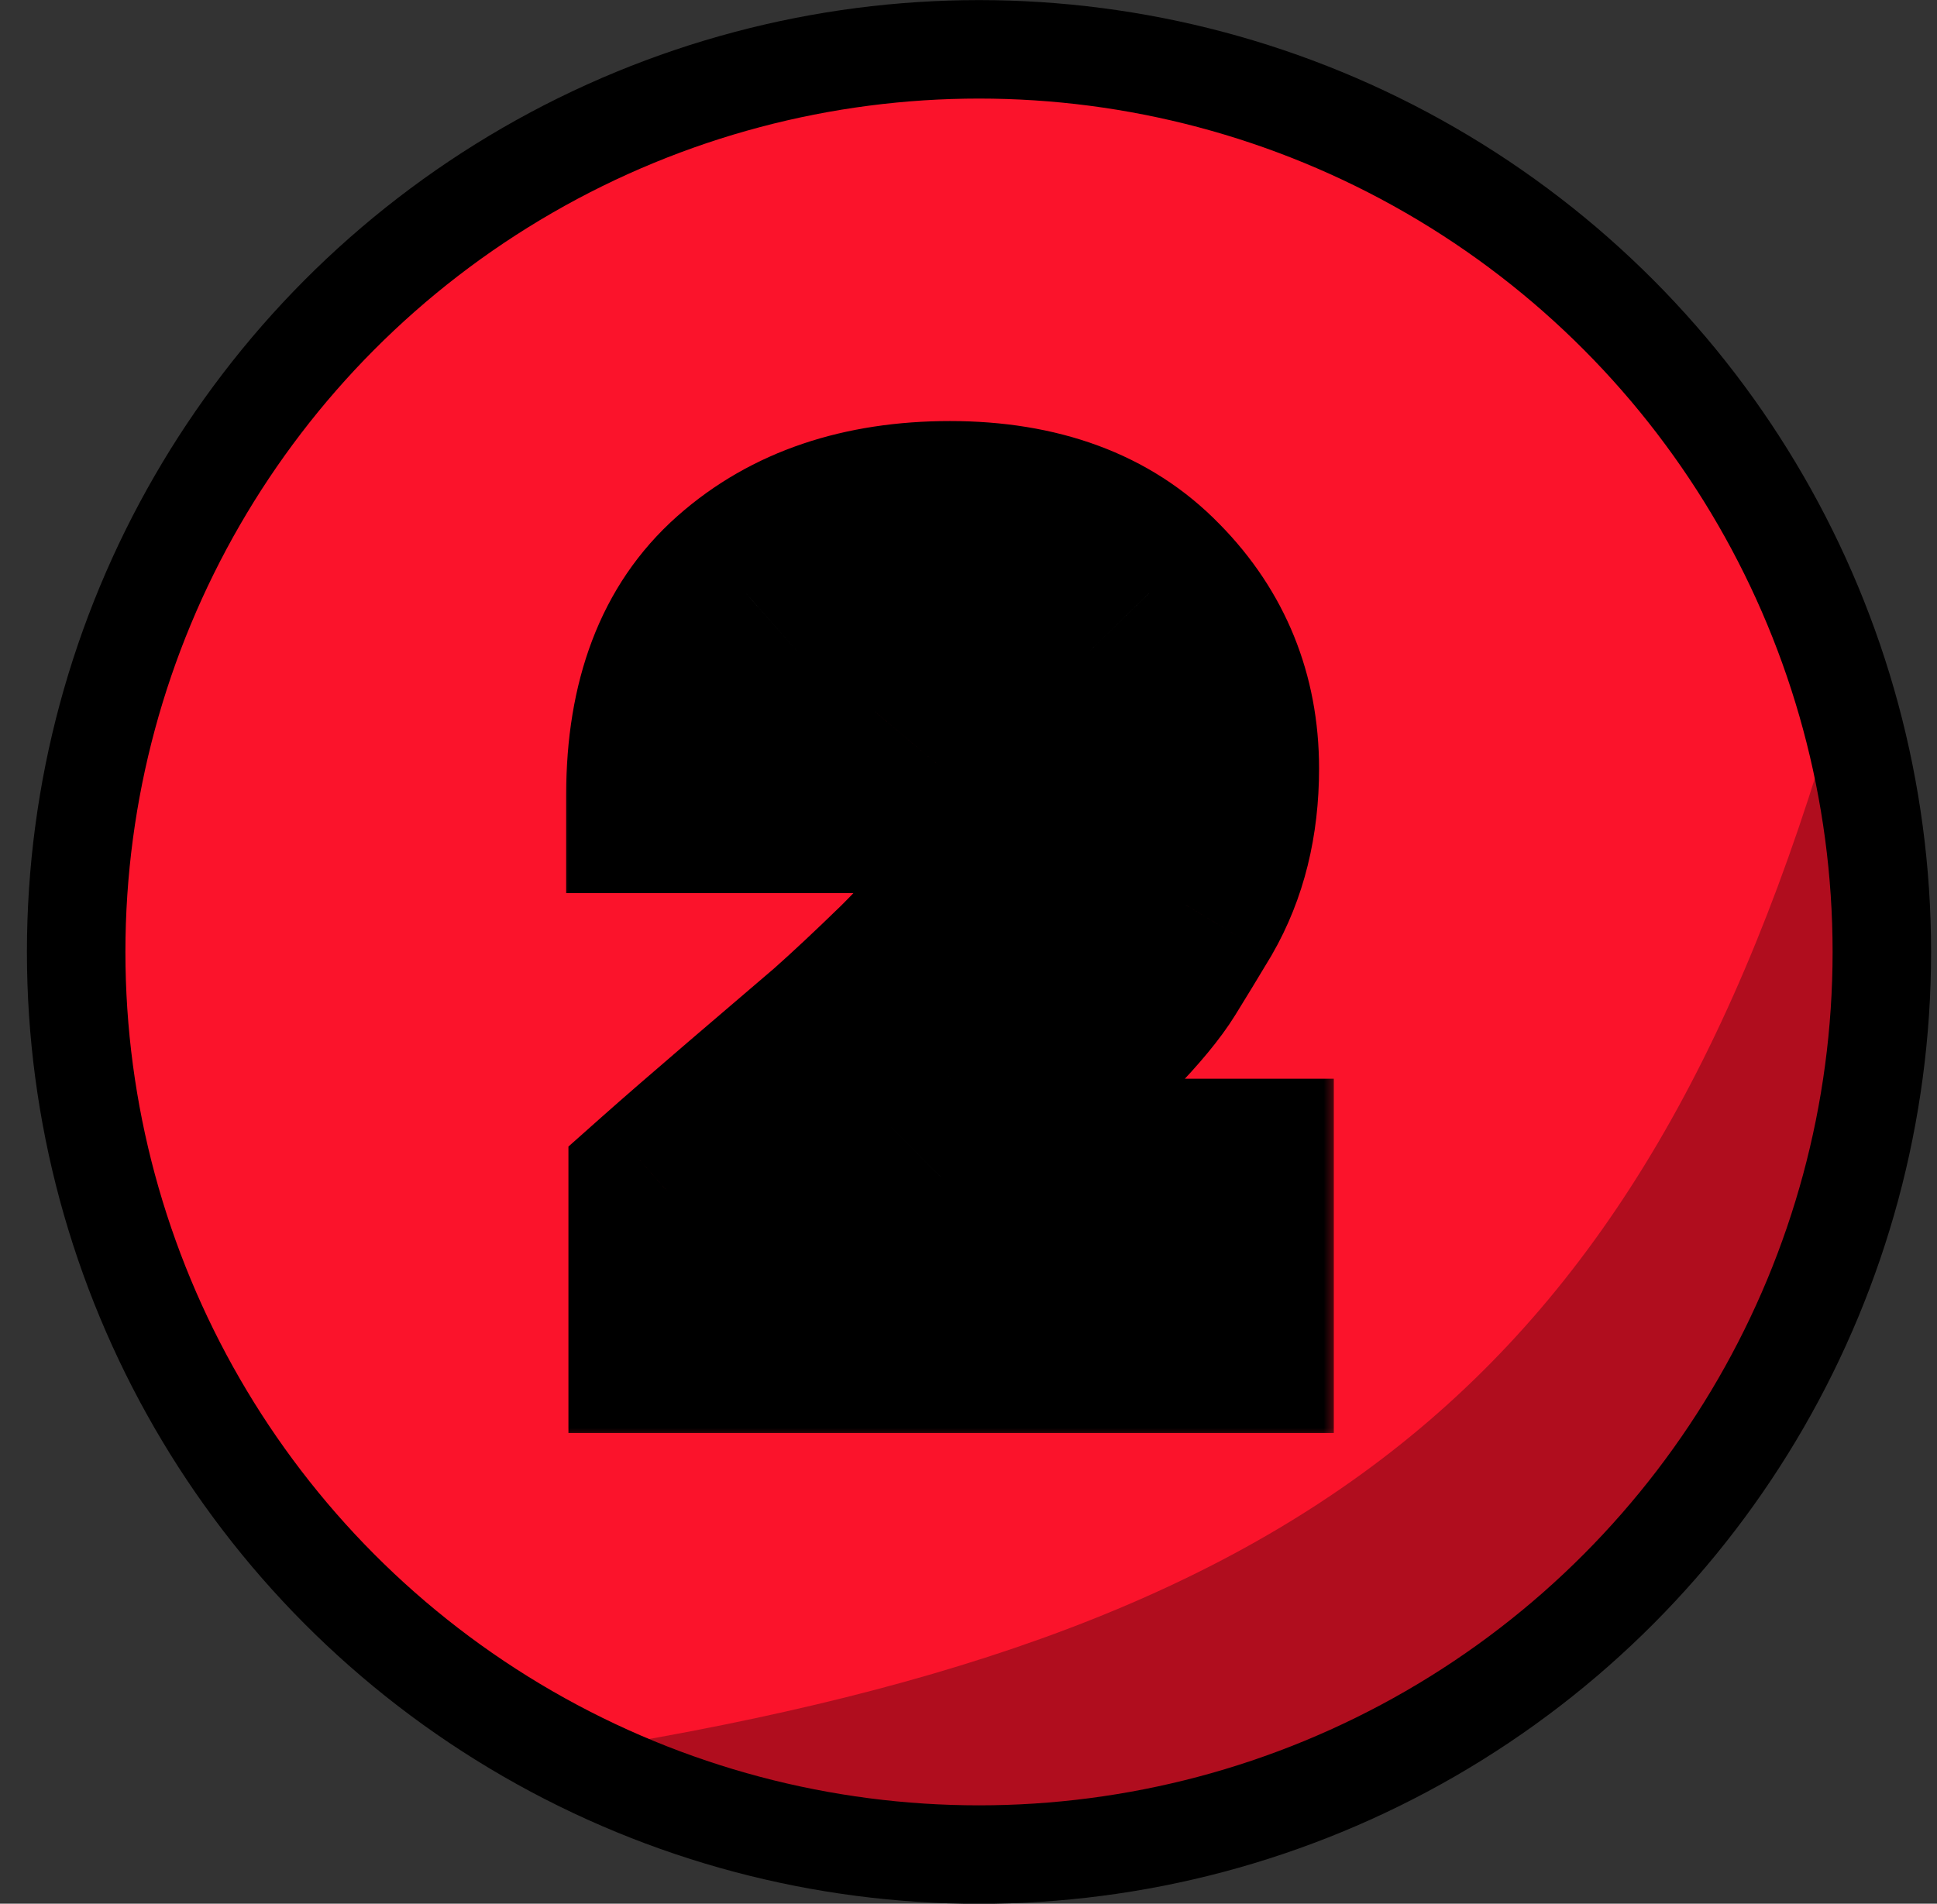 <svg width="59" height="58" viewBox="0 0 59 58" fill="none" xmlns="http://www.w3.org/2000/svg">
<rect x="0" y="0" width="59" height="58" fill="#333333" stroke="none"/>
<circle cx="29.82" cy="29.003" r="27.5" fill="#FB132B" stroke="black" stroke-width="3"/>
<path d="M55.961 21.452C49.961 42.452 39.461 49.952 16.961 53.452C20.128 56.119 20.761 55.652 27.961 56.452C36.961 57.452 47.461 50.952 51.961 45.952C56.461 40.952 56.461 27.953 55.961 21.452Z" fill="black" fill-opacity="0.3"/>
<mask id="path-3-outside-1_2008_1185" maskUnits="userSpaceOnUse" x="16.82" y="12.003" width="24" height="32" fill="black">
<rect fill="white" x="16.82" y="12.003" width="24" height="32"/>
<path d="M20.314 40.659V36.279C20.935 35.727 21.809 34.968 22.935 34.003C24.062 33.037 24.936 32.29 25.556 31.761C26.177 31.209 26.901 30.531 27.729 29.726C28.557 28.899 29.177 28.198 29.591 27.623C30.672 26.128 31.212 24.829 31.212 23.726C31.212 21.771 30.35 20.794 28.626 20.794C27.798 20.794 27.143 21.093 26.66 21.691C26.177 22.266 25.936 23.105 25.936 24.209H20.245C20.245 21.45 21.039 19.369 22.625 17.966C24.234 16.541 26.338 15.828 28.936 15.828C31.534 15.828 33.557 16.576 35.006 18.07C36.454 19.541 37.178 21.323 37.178 23.415C37.178 25.002 36.833 26.393 36.144 27.588C35.73 28.278 35.373 28.864 35.075 29.347C34.776 29.83 34.281 30.428 33.592 31.14C32.902 31.853 32.396 32.37 32.074 32.692C31.752 33.014 31.155 33.566 30.281 34.348C29.43 35.129 28.89 35.635 28.66 35.865H37.627V40.659H20.314Z"/>
</mask>
<path d="M20.314 40.659V36.279C20.935 35.727 21.809 34.968 22.935 34.003C24.062 33.037 24.936 32.29 25.556 31.761C26.177 31.209 26.901 30.531 27.729 29.726C28.557 28.899 29.177 28.198 29.591 27.623C30.672 26.128 31.212 24.829 31.212 23.726C31.212 21.771 30.35 20.794 28.626 20.794C27.798 20.794 27.143 21.093 26.66 21.691C26.177 22.266 25.936 23.105 25.936 24.209H20.245C20.245 21.45 21.039 19.369 22.625 17.966C24.234 16.541 26.338 15.828 28.936 15.828C31.534 15.828 33.557 16.576 35.006 18.07C36.454 19.541 37.178 21.323 37.178 23.415C37.178 25.002 36.833 26.393 36.144 27.588C35.73 28.278 35.373 28.864 35.075 29.347C34.776 29.83 34.281 30.428 33.592 31.14C32.902 31.853 32.396 32.37 32.074 32.692C31.752 33.014 31.155 33.566 30.281 34.348C29.43 35.129 28.89 35.635 28.66 35.865H37.627V40.659H20.314Z" fill="white"/>
<path d="M20.314 40.659H17.314V43.659H20.314V40.659ZM20.314 36.279L18.321 34.037L17.314 34.932V36.279H20.314ZM25.556 31.761L27.502 34.045L27.526 34.024L27.549 34.003L25.556 31.761ZM27.729 29.726L29.82 31.877L29.835 31.863L29.85 31.848L27.729 29.726ZM29.591 27.623L27.16 25.865L27.157 25.87L29.591 27.623ZM26.66 21.691L28.957 23.621L28.976 23.599L28.994 23.576L26.66 21.691ZM25.936 24.209V27.209H28.936V24.209H25.936ZM20.245 24.209H17.245V27.209H20.245V24.209ZM22.625 17.966L24.612 20.214L24.614 20.212L22.625 17.966ZM35.006 18.07L32.851 20.158L32.859 20.166L32.868 20.174L35.006 18.07ZM36.144 27.588L38.716 29.132L38.729 29.11L38.742 29.087L36.144 27.588ZM35.075 29.347L32.524 27.768L32.524 27.768L35.075 29.347ZM32.074 32.692L34.196 34.813H34.196L32.074 32.692ZM30.281 34.348L28.281 32.112L28.266 32.125L28.251 32.139L30.281 34.348ZM28.66 35.865L26.539 33.744L21.418 38.865H28.66V35.865ZM37.627 35.865H40.627V32.865H37.627V35.865ZM37.627 40.659V43.659H40.627V40.659H37.627ZM23.314 40.659V36.279H17.314V40.659H23.314ZM22.308 38.521C22.908 37.987 23.766 37.242 24.888 36.281L20.983 31.725C19.852 32.695 18.962 33.467 18.321 34.037L22.308 38.521ZM24.888 36.281C26.014 35.316 26.884 34.571 27.502 34.045L23.611 29.477C22.987 30.009 22.11 30.759 20.983 31.725L24.888 36.281ZM27.549 34.003C28.214 33.413 28.972 32.702 29.82 31.877L25.638 27.575C24.831 28.36 24.141 29.006 23.563 29.519L27.549 34.003ZM29.85 31.848C30.729 30.969 31.477 30.138 32.026 29.376L27.157 25.87C26.878 26.257 26.385 26.828 25.608 27.605L29.85 31.848ZM32.022 29.381C33.248 27.685 34.212 25.759 34.212 23.726H28.212C28.212 23.9 28.096 24.571 27.16 25.865L32.022 29.381ZM34.212 23.726C34.212 22.372 33.922 20.797 32.815 19.542C31.645 18.216 30.055 17.794 28.626 17.794V23.794C28.781 23.794 28.785 23.817 28.697 23.784C28.651 23.767 28.587 23.736 28.515 23.687C28.442 23.638 28.374 23.578 28.316 23.512C28.195 23.375 28.167 23.272 28.172 23.29C28.18 23.317 28.212 23.448 28.212 23.726H34.212ZM28.626 17.794C26.972 17.794 25.427 18.443 24.326 19.806L28.994 23.576C28.982 23.591 28.955 23.62 28.911 23.655C28.866 23.691 28.814 23.723 28.759 23.748C28.641 23.802 28.578 23.794 28.626 23.794V17.794ZM24.363 19.762C23.255 21.081 22.936 22.722 22.936 24.209H28.936C28.936 23.867 28.974 23.671 29 23.581C29.023 23.5 29.026 23.538 28.957 23.621L24.363 19.762ZM25.936 21.209H20.245V27.209H25.936V21.209ZM23.245 24.209C23.245 22.033 23.852 20.887 24.612 20.214L20.638 15.719C18.226 17.852 17.245 20.867 17.245 24.209H23.245ZM24.614 20.212C25.566 19.369 26.911 18.828 28.936 18.828V12.828C25.765 12.828 22.903 13.713 20.636 15.721L24.614 20.212ZM28.936 18.828C30.936 18.828 32.102 19.384 32.851 20.158L37.16 15.982C35.013 13.767 32.132 12.828 28.936 12.828V18.828ZM32.868 20.174C33.755 21.076 34.178 22.099 34.178 23.415H40.178C40.178 20.547 39.153 18.006 37.144 15.965L32.868 20.174ZM34.178 23.415C34.178 24.555 33.935 25.414 33.545 26.089L38.742 29.087C39.732 27.372 40.178 25.448 40.178 23.415H34.178ZM33.571 26.045C33.162 26.727 32.813 27.301 32.524 27.768L37.625 30.926C37.934 30.428 38.298 29.829 38.716 29.132L33.571 26.045ZM32.524 27.768C32.392 27.982 32.069 28.4 31.436 29.054L35.748 33.227C36.494 32.456 37.16 31.678 37.625 30.926L32.524 27.768ZM31.436 29.054C30.747 29.765 30.256 30.268 29.953 30.571L34.196 34.813C34.536 34.473 35.056 33.941 35.748 33.227L31.436 29.054ZM29.953 30.571C29.697 30.826 29.157 31.327 28.281 32.112L32.281 36.583C33.152 35.804 33.807 35.202 34.196 34.813L29.953 30.571ZM28.251 32.139C27.414 32.908 26.823 33.46 26.539 33.744L30.782 37.986C30.957 37.81 31.447 37.351 32.311 36.556L28.251 32.139ZM28.66 38.865H37.627V32.865H28.66V38.865ZM34.627 35.865V40.659H40.627V35.865H34.627ZM37.627 37.659H20.314V43.659H37.627V37.659Z" fill="black" mask="url(#path-3-outside-1_2008_1185)"/>
</svg>
